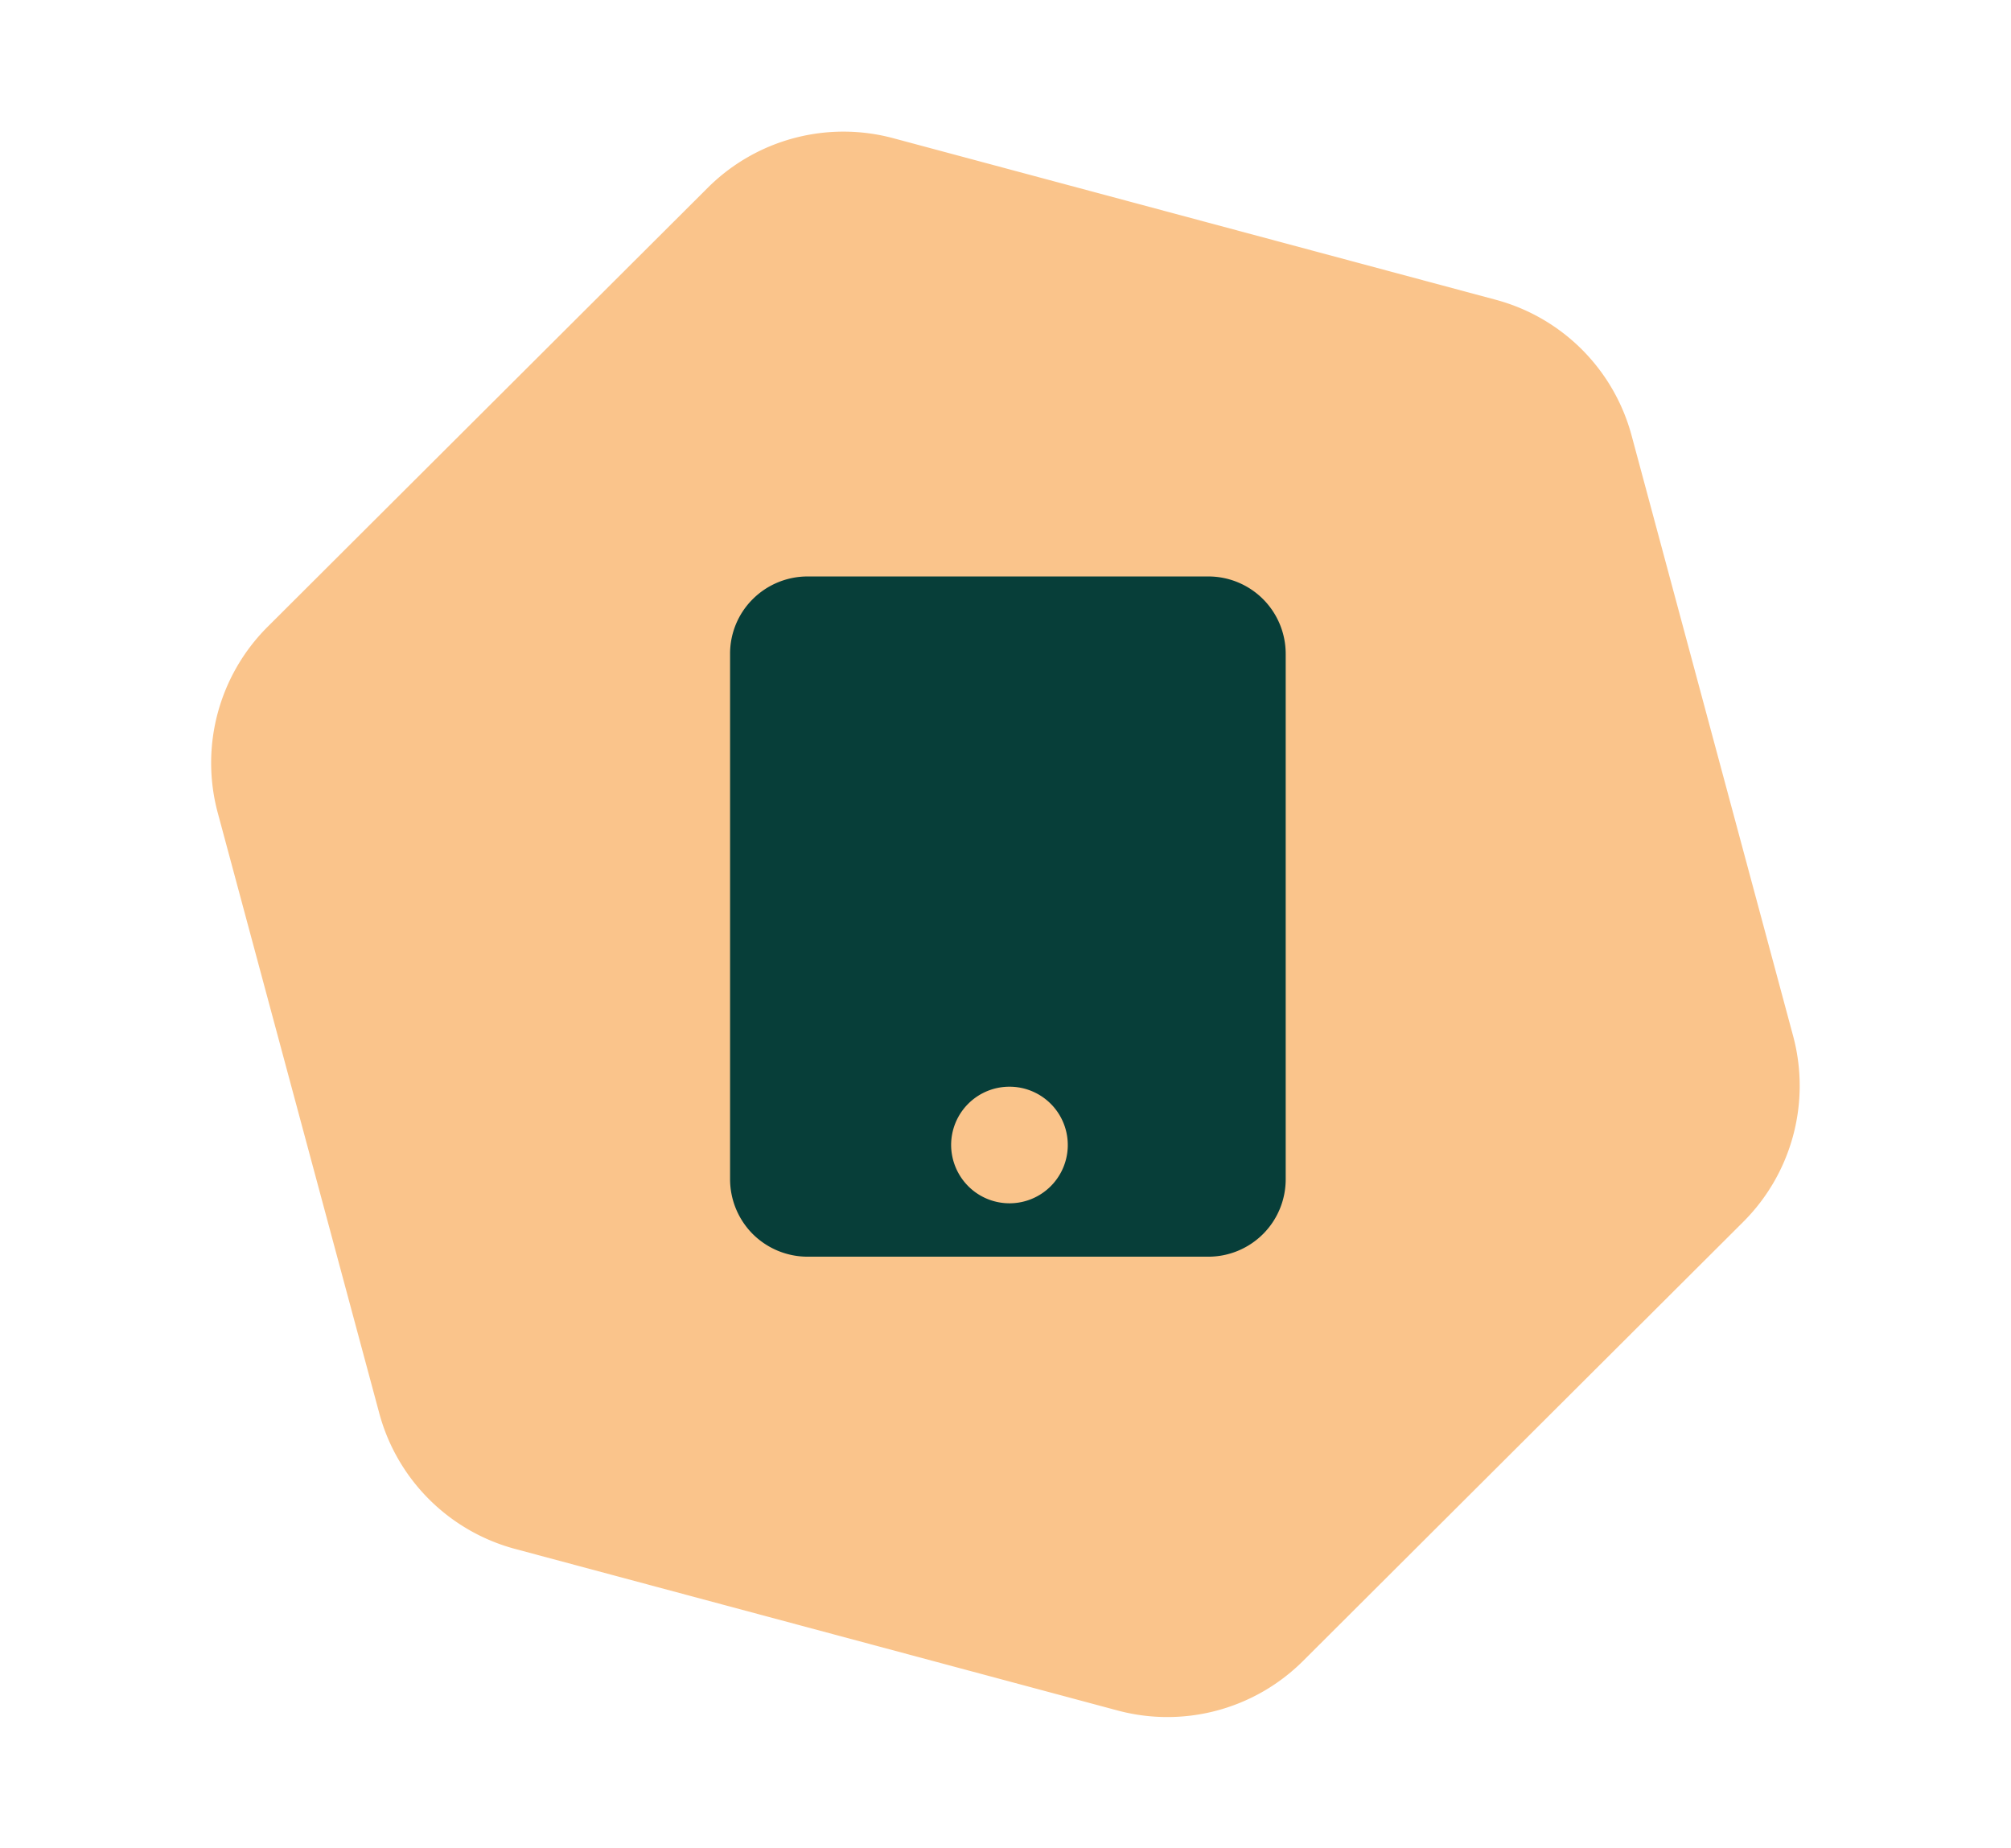 
<svg xmlns="http://www.w3.org/2000/svg" width="52.336" height="48.093" viewBox="0 0 52.336 48.093">
  <g id="ipadtile" transform="translate(-222 -353.907)">
    <g id="hexagontile1" transform="translate(177 -39.093)">
      <path id="Polygon_3" data-name="Polygon 3" d="M30.117,0a5,5,0,0,1,4.327,2.495l8.105,14a5,5,0,0,1,0,5.01l-8.105,14A5,5,0,0,1,30.117,38H13.883a5,5,0,0,1-4.327-2.495l-8.105-14a5,5,0,0,1,0-5.01l8.105-14A5,5,0,0,1,13.883,0Z" transform="matrix(0.966, 0.259, -0.259, 0.966, 54.835, 393)" fill="#fac48b"/>
    </g>
    <g id="iPad" transform="translate(242.315 368.464)">
      <path id="Shape" d="M10.448,17.7H.012a2.025,2.025,0,0,1-1.422-.59A2.026,2.026,0,0,1-2,15.691V2.012A2,2,0,0,1-1.41.59,2.022,2.022,0,0,1,.012,0H10.448a2.013,2.013,0,0,1,2.012,2.012V15.691A2.013,2.013,0,0,1,10.448,17.7ZM5.27,13.277a1.517,1.517,0,0,0-1.517,1.517A1.528,1.528,0,0,0,4.2,15.867a1.517,1.517,0,1,0,1.369-2.561A1.524,1.524,0,0,0,5.27,13.277Z" transform="translate(0.685 0.443)" fill="#073e39"/>
    </g>
  </g>
</svg>
